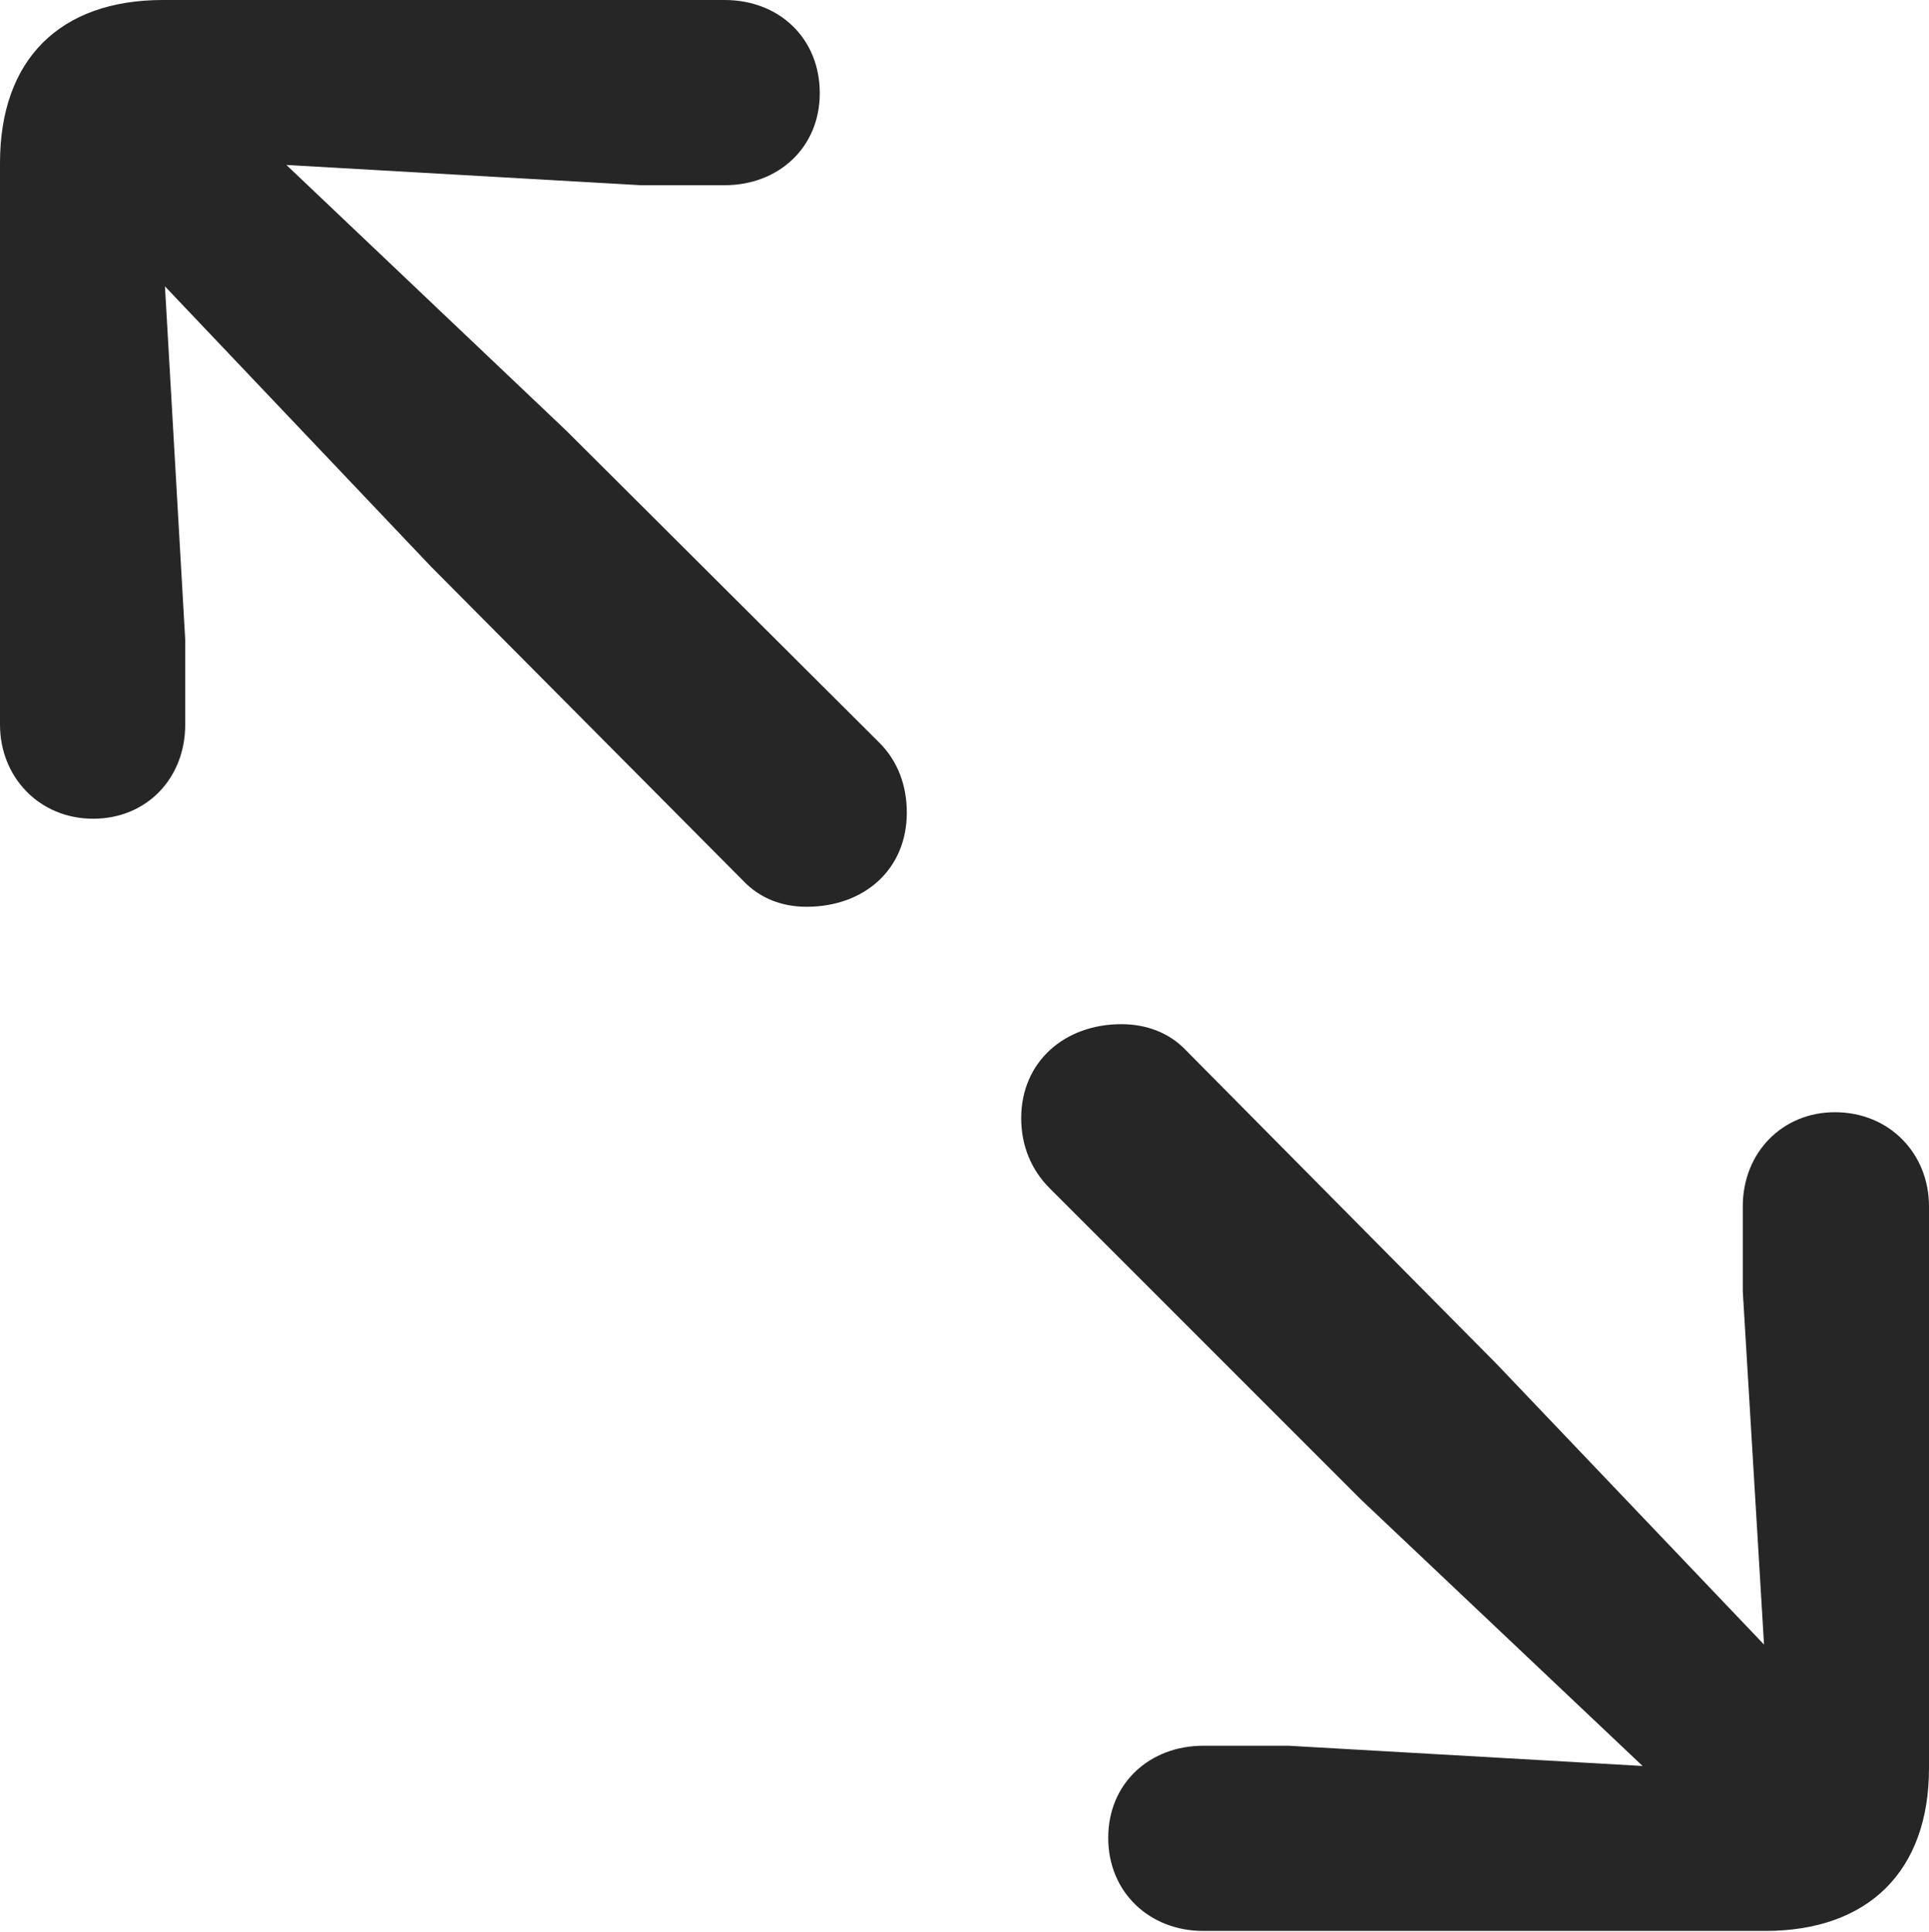 <?xml version="1.0" encoding="UTF-8"?>
<!--Generator: Apple Native CoreSVG 232.5-->
<!DOCTYPE svg
PUBLIC "-//W3C//DTD SVG 1.1//EN"
       "http://www.w3.org/Graphics/SVG/1.1/DTD/svg11.dtd">
<svg version="1.1" xmlns="http://www.w3.org/2000/svg" xmlns:xlink="http://www.w3.org/1999/xlink" width="93.066" height="93.213">
 <g>
  <rect height="93.213" opacity="0" width="93.066" x="0" y="0"/>
  <path d="M4.492 39.502C7.08 39.502 8.936 37.549 8.936 34.961L8.936 30.859L7.959 13.818L20.801 27.344L35.84 42.48C36.67 43.359 37.744 43.75 38.916 43.75C41.699 43.75 43.75 41.943 43.75 39.209C43.75 37.891 43.31 36.719 42.432 35.84L27.344 20.801L13.818 7.959L30.908 8.936L34.961 8.936C37.549 8.936 39.551 7.129 39.551 4.492C39.551 1.855 37.598 0 34.961 0L7.861 0C2.881 0 0 2.881 0 7.861L0 34.961C0 37.5 1.904 39.502 4.492 39.502ZM58.057 93.164L85.156 93.164C90.137 93.164 93.066 90.283 93.066 85.303L93.066 58.203C93.066 55.664 91.162 53.662 88.525 53.662C85.986 53.662 84.082 55.615 84.082 58.203L84.082 62.305L85.107 79.346L72.217 65.82L57.227 50.684C56.397 49.805 55.273 49.414 54.102 49.414C51.367 49.414 49.268 51.221 49.268 53.955C49.268 55.273 49.756 56.445 50.635 57.324L65.674 72.363L79.248 85.205L62.158 84.228L58.057 84.228C55.469 84.228 53.467 86.035 53.467 88.672C53.467 91.309 55.469 93.164 58.057 93.164Z" fill="#000000" fill-opacity="0.85"/>
 </g>
</svg>
